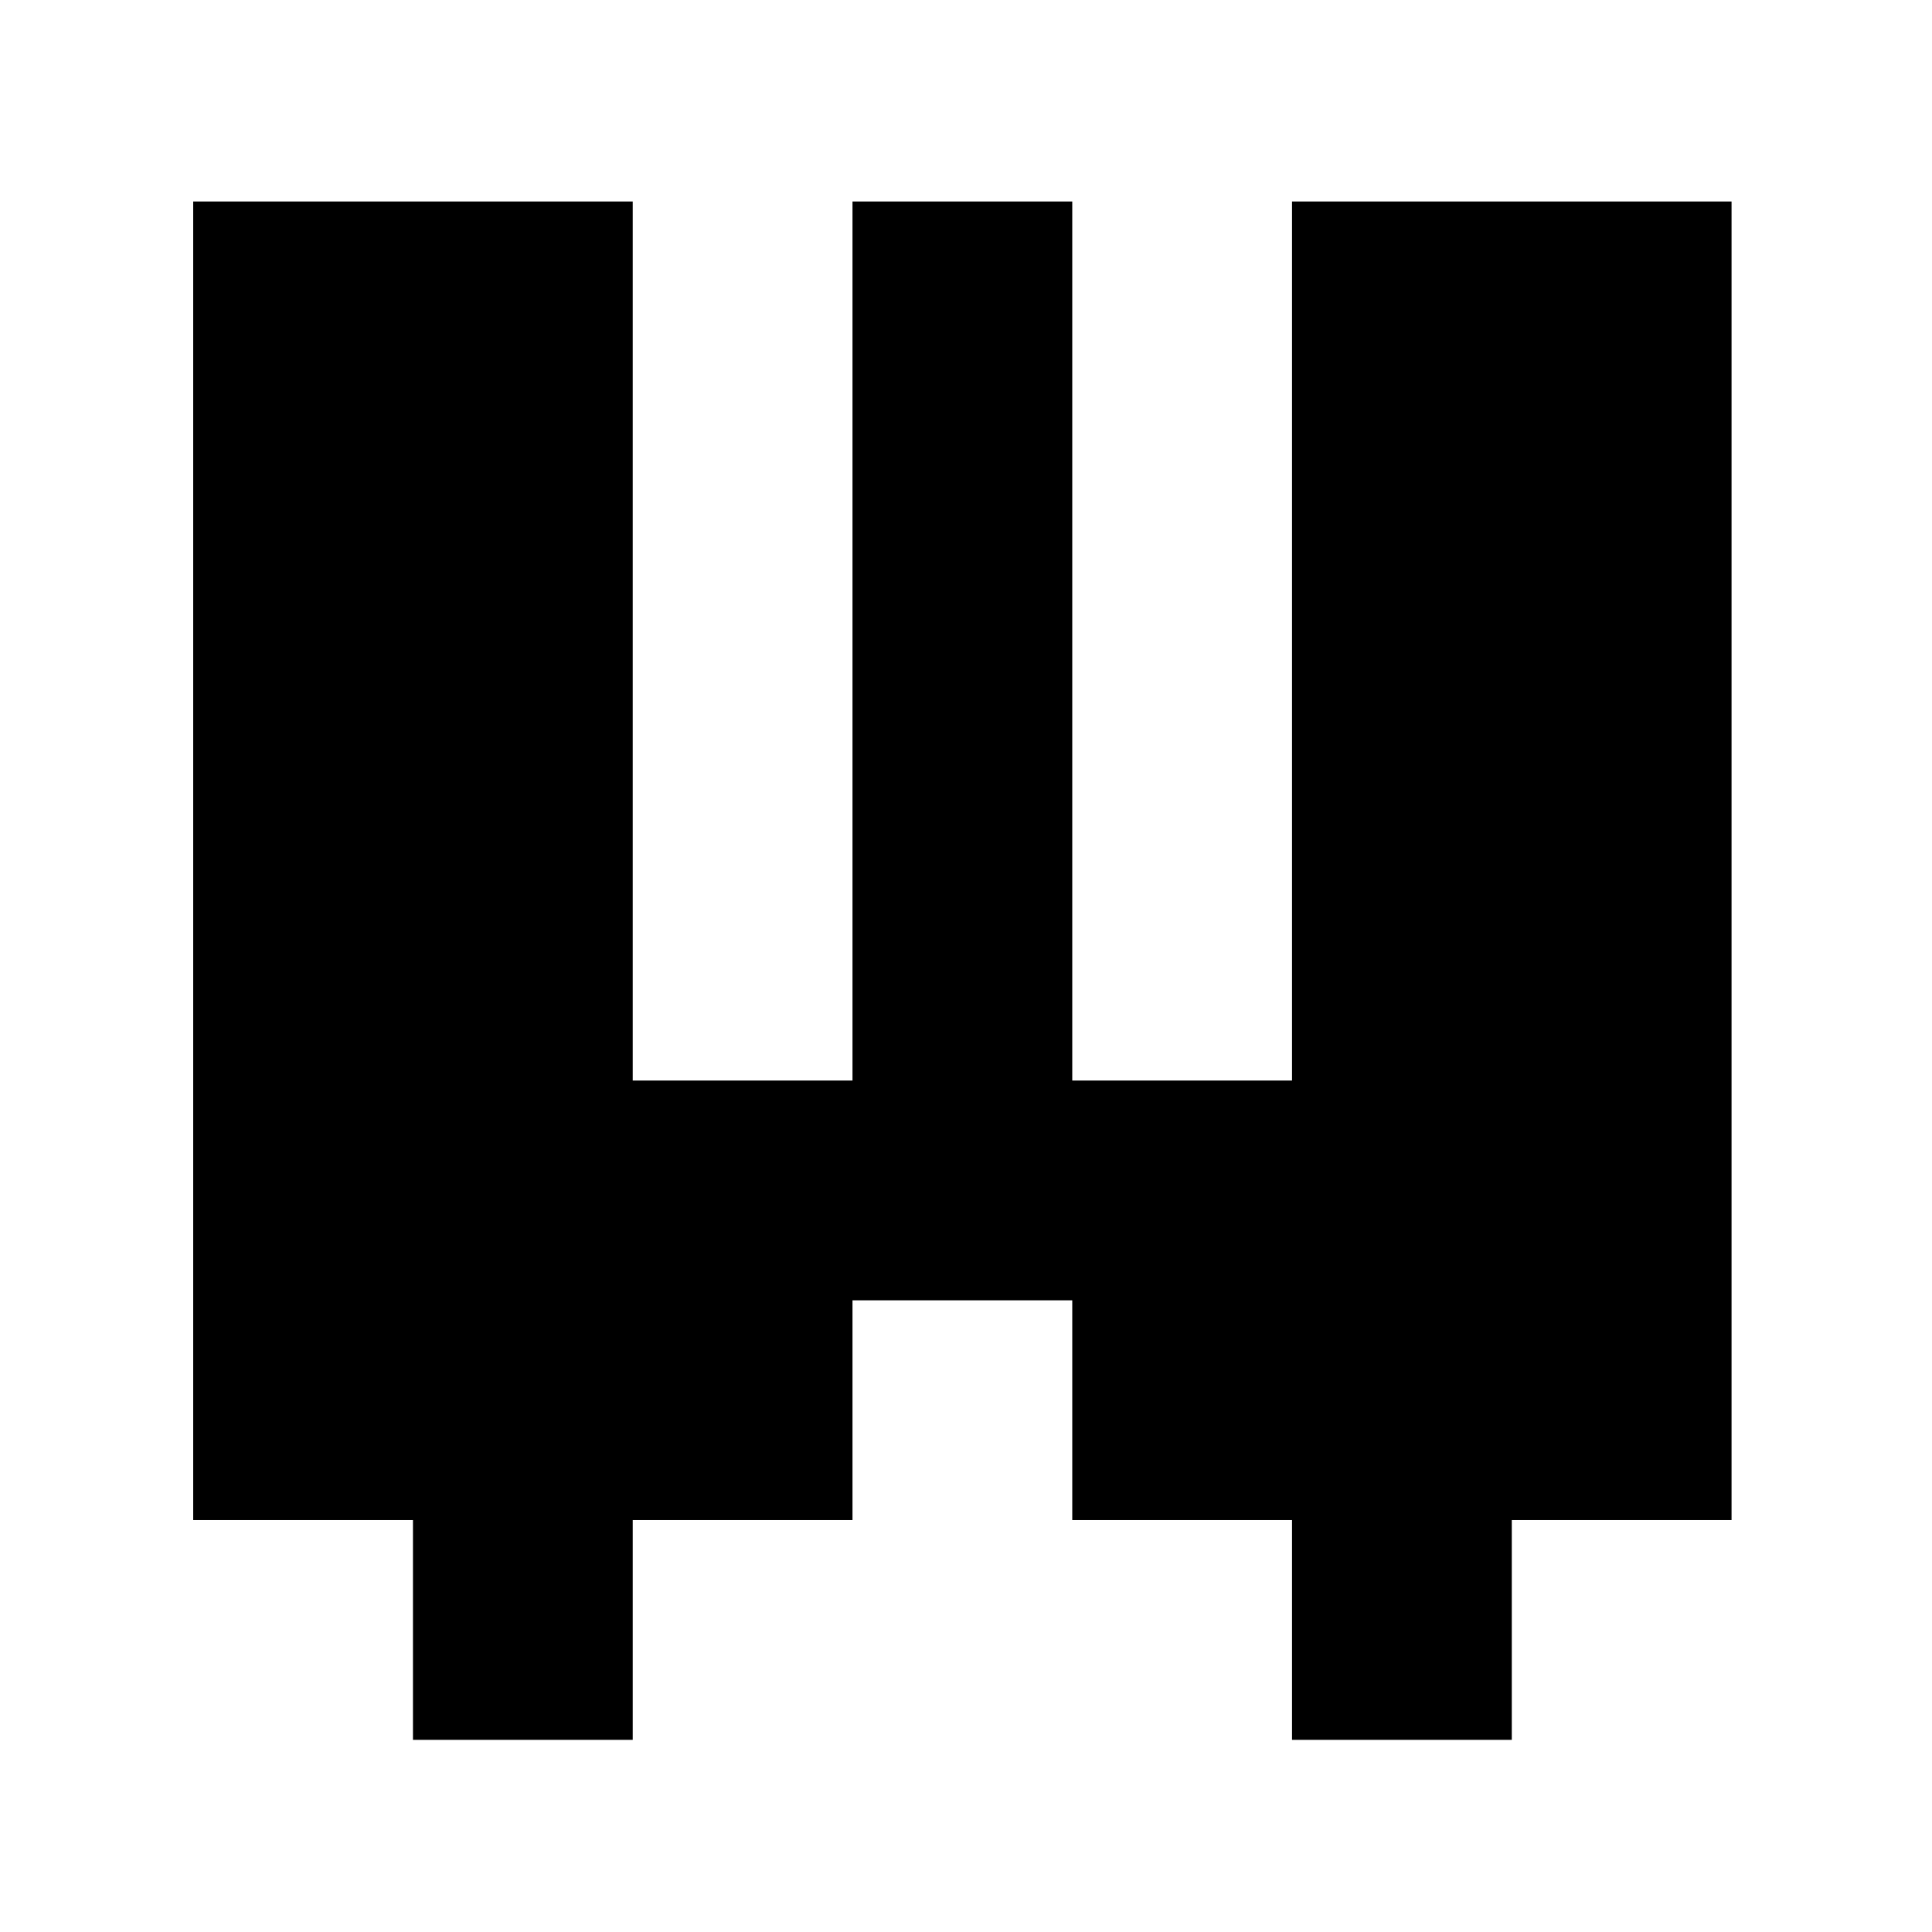 <svg xmlns="http://www.w3.org/2000/svg" version="1.1" width="100px" height="100px" viewBox="0 0 100 100"><path d="M125 125V250H0V1000H250V500H375V1000H500V500H625V1000H875V250H750V125H625V250H500V375H375V250H250V125Z" fill="black" transform="translate(10.0, 101.429) scale(0.091, -0.091)" /></svg>